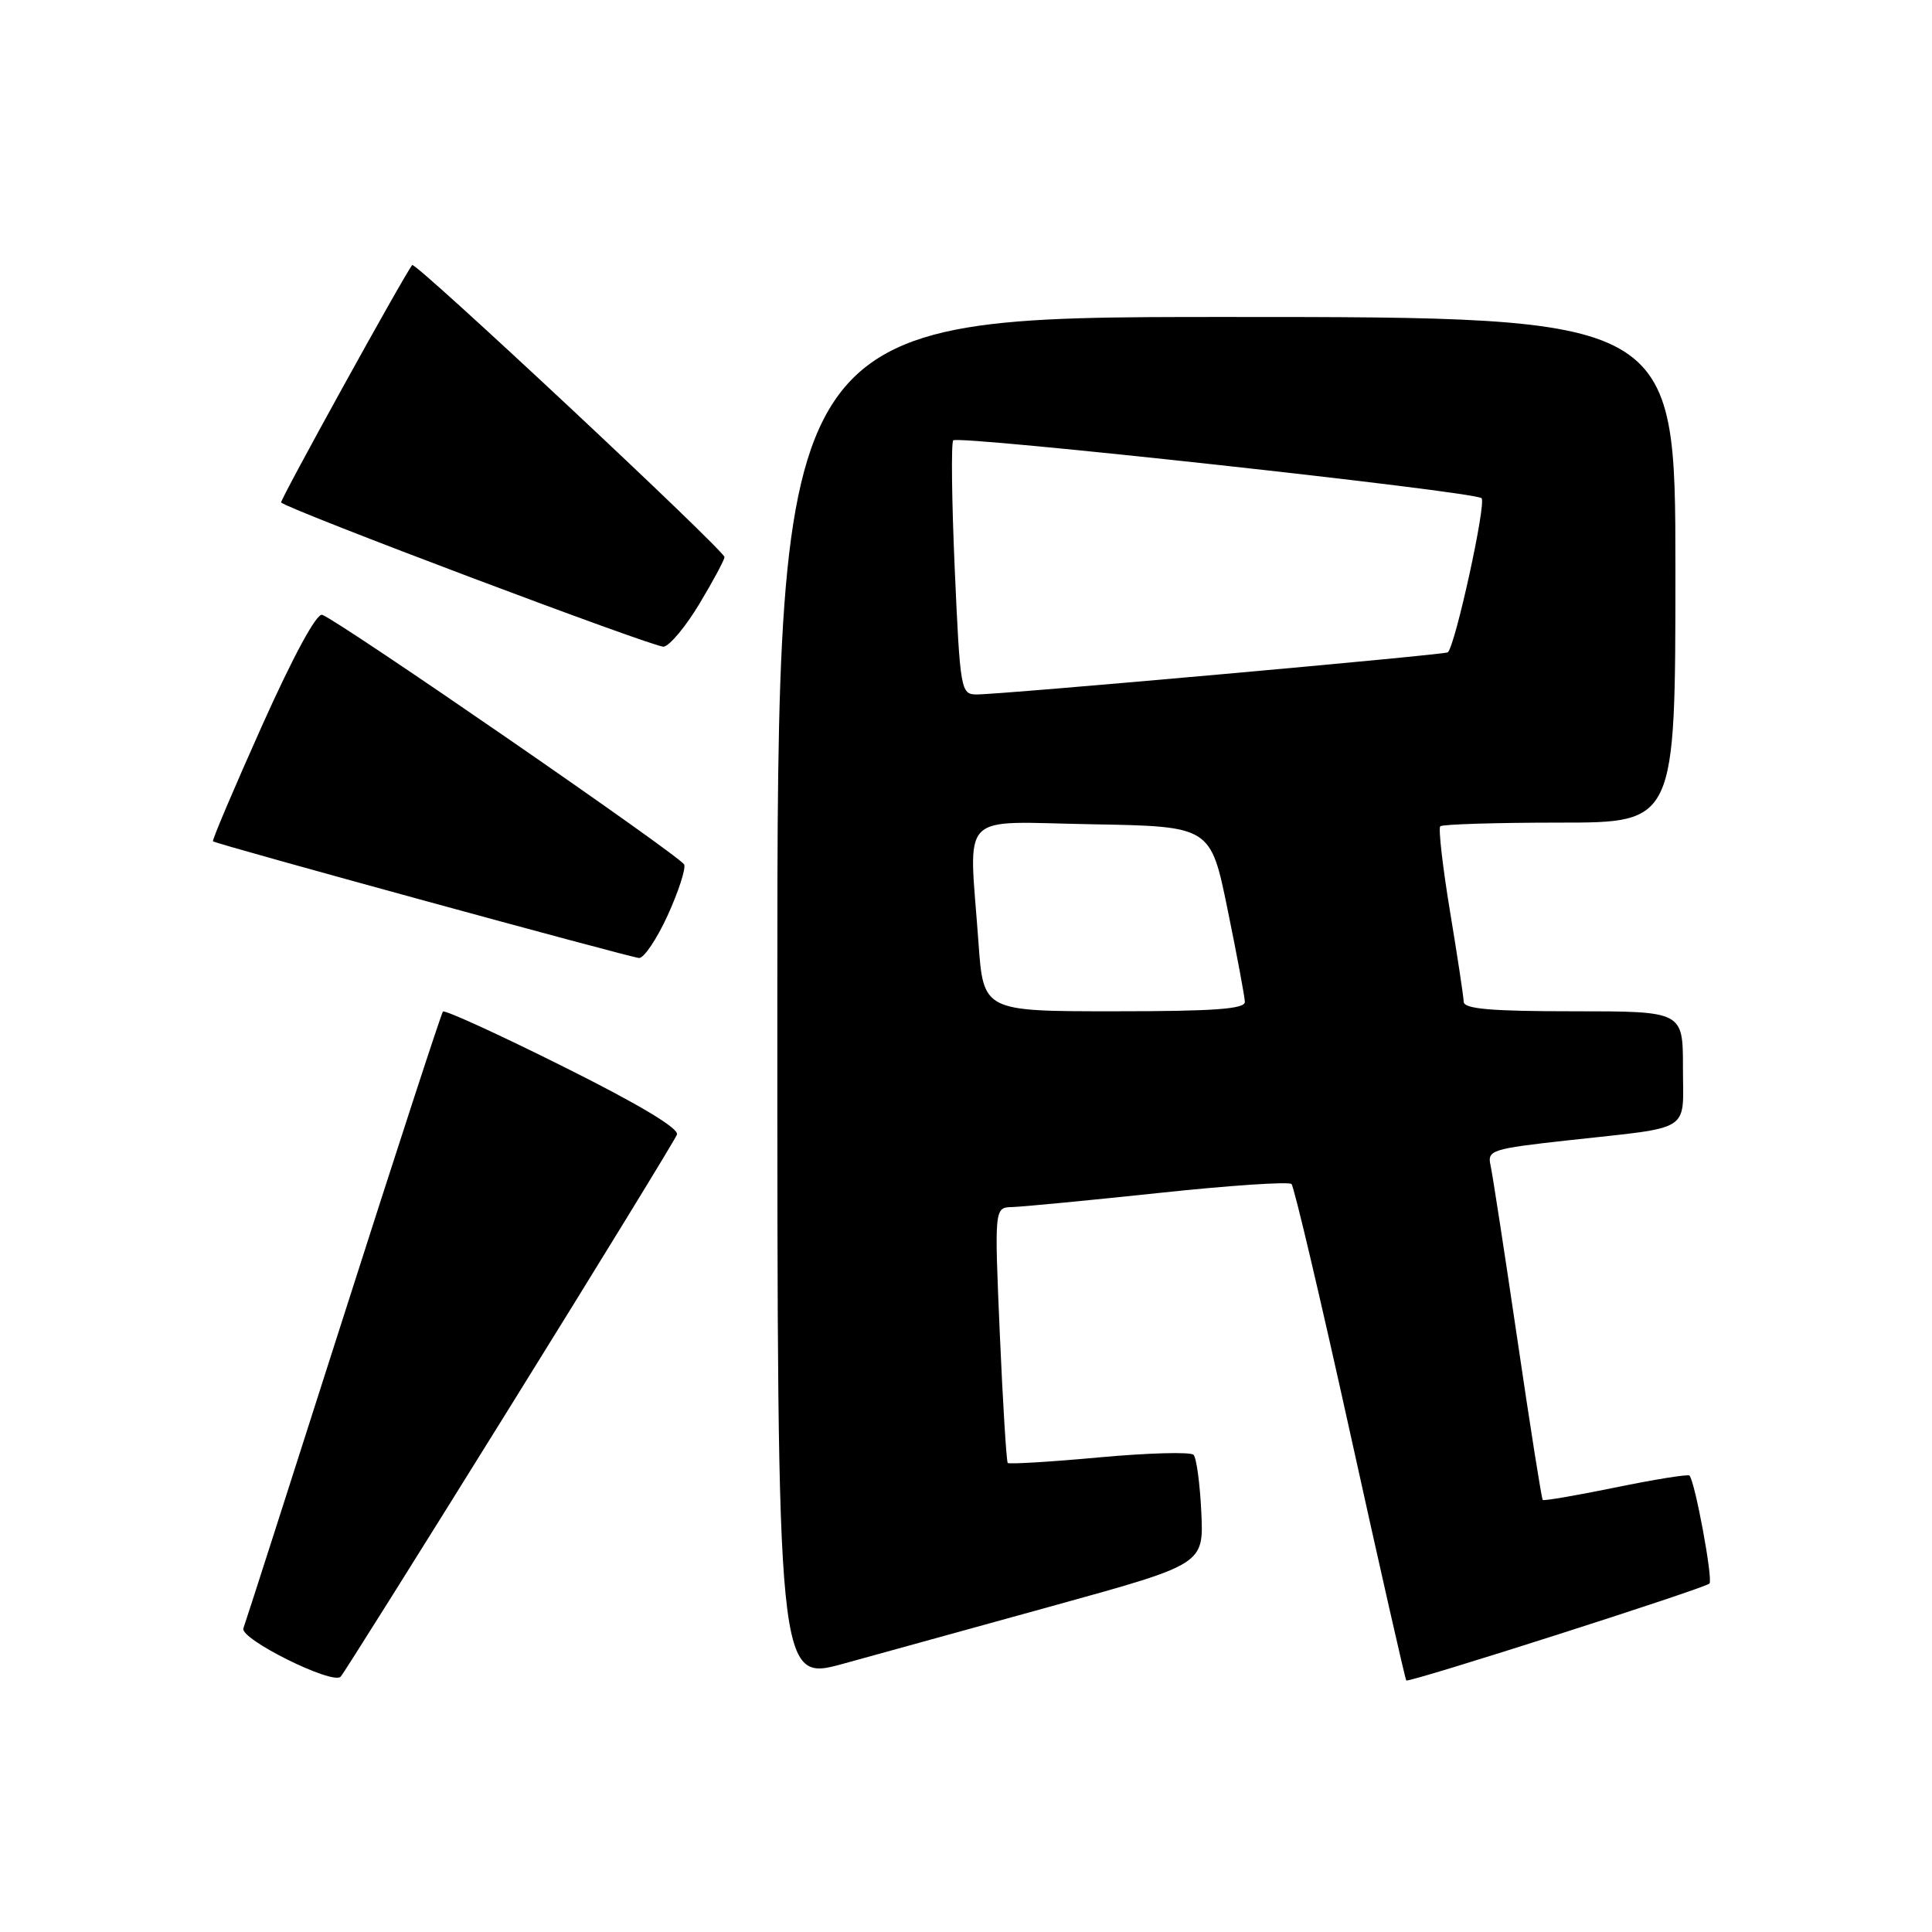 <?xml version="1.0" encoding="UTF-8" standalone="no"?>
<!DOCTYPE svg PUBLIC "-//W3C//DTD SVG 1.1//EN" "http://www.w3.org/Graphics/SVG/1.1/DTD/svg11.dtd" >
<svg xmlns="http://www.w3.org/2000/svg" xmlns:xlink="http://www.w3.org/1999/xlink" version="1.1" viewBox="0 0 256 256">
 <g >
 <path fill="currentColor"
d=" M 67.50 186.55 C 79.45 167.33 89.43 151.03 89.70 150.34 C 90.01 149.53 84.65 146.32 74.64 141.33 C 66.09 137.06 58.91 133.78 58.69 134.04 C 58.47 134.29 52.53 152.50 45.50 174.50 C 38.47 196.50 32.51 215.07 32.25 215.76 C 31.73 217.16 44.06 223.29 45.14 222.17 C 45.50 221.80 55.56 205.77 67.50 186.55 Z  M 140.00 212.65 C 159.50 207.25 159.50 207.25 159.18 200.38 C 159.00 196.59 158.54 193.17 158.15 192.77 C 157.75 192.36 152.13 192.52 145.65 193.11 C 139.16 193.71 133.71 194.03 133.53 193.85 C 133.36 193.66 132.88 185.96 132.48 176.75 C 131.76 160.00 131.76 160.00 134.13 159.94 C 135.43 159.91 144.15 159.07 153.50 158.08 C 162.85 157.08 170.78 156.55 171.13 156.89 C 171.47 157.22 174.98 172.11 178.92 189.96 C 182.86 207.82 186.20 222.53 186.34 222.67 C 186.67 223.01 225.85 210.48 226.51 209.83 C 227.01 209.32 224.59 196.26 223.86 195.52 C 223.66 195.32 219.26 196.03 214.09 197.09 C 208.91 198.15 204.56 198.90 204.42 198.75 C 204.27 198.61 202.76 189.04 201.06 177.49 C 199.36 165.95 197.76 155.55 197.50 154.39 C 197.06 152.41 197.65 152.22 207.77 151.10 C 224.45 149.26 223.00 150.17 223.00 141.48 C 223.00 134.00 223.00 134.00 208.50 134.00 C 197.59 134.00 193.99 133.69 193.95 132.75 C 193.93 132.06 193.11 126.66 192.13 120.74 C 191.15 114.82 190.58 109.76 190.84 109.49 C 191.11 109.22 198.23 109.00 206.67 109.00 C 222.00 109.00 222.00 109.00 222.00 75.50 C 222.00 42.00 222.00 42.00 162.50 42.00 C 103.00 42.00 103.00 42.00 103.00 132.43 C 103.00 222.86 103.00 222.86 111.75 220.45 C 116.56 219.12 129.28 215.61 140.00 212.65 Z  M 88.46 121.31 C 89.89 118.18 90.88 115.14 90.66 114.56 C 90.26 113.51 45.01 82.30 42.70 81.47 C 41.96 81.20 38.89 86.87 34.72 96.16 C 31.00 104.47 28.07 111.37 28.22 111.48 C 28.77 111.89 83.52 126.87 84.68 126.94 C 85.32 126.97 87.03 124.44 88.46 121.31 Z  M 92.68 80.00 C 94.50 76.97 95.99 74.19 96.00 73.82 C 96.00 72.94 55.02 34.62 54.62 35.12 C 53.55 36.43 37.03 66.36 37.25 66.58 C 38.20 67.54 86.78 85.85 87.94 85.69 C 88.73 85.58 90.87 83.02 92.68 80.00 Z  M 129.65 124.85 C 128.39 107.17 126.72 108.91 144.71 109.22 C 160.41 109.50 160.41 109.50 162.66 120.50 C 163.90 126.55 164.93 132.06 164.95 132.75 C 164.99 133.70 160.89 134.00 147.65 134.00 C 130.30 134.00 130.30 134.00 129.65 124.85 Z  M 126.51 75.44 C 126.11 66.34 126.02 58.65 126.31 58.35 C 127.02 57.65 195.27 65.11 196.31 66.01 C 196.99 66.60 192.82 85.63 191.84 86.44 C 191.42 86.77 132.34 92.06 129.37 92.02 C 127.32 92.00 127.22 91.43 126.51 75.44 Z "/>
</g>
</svg>